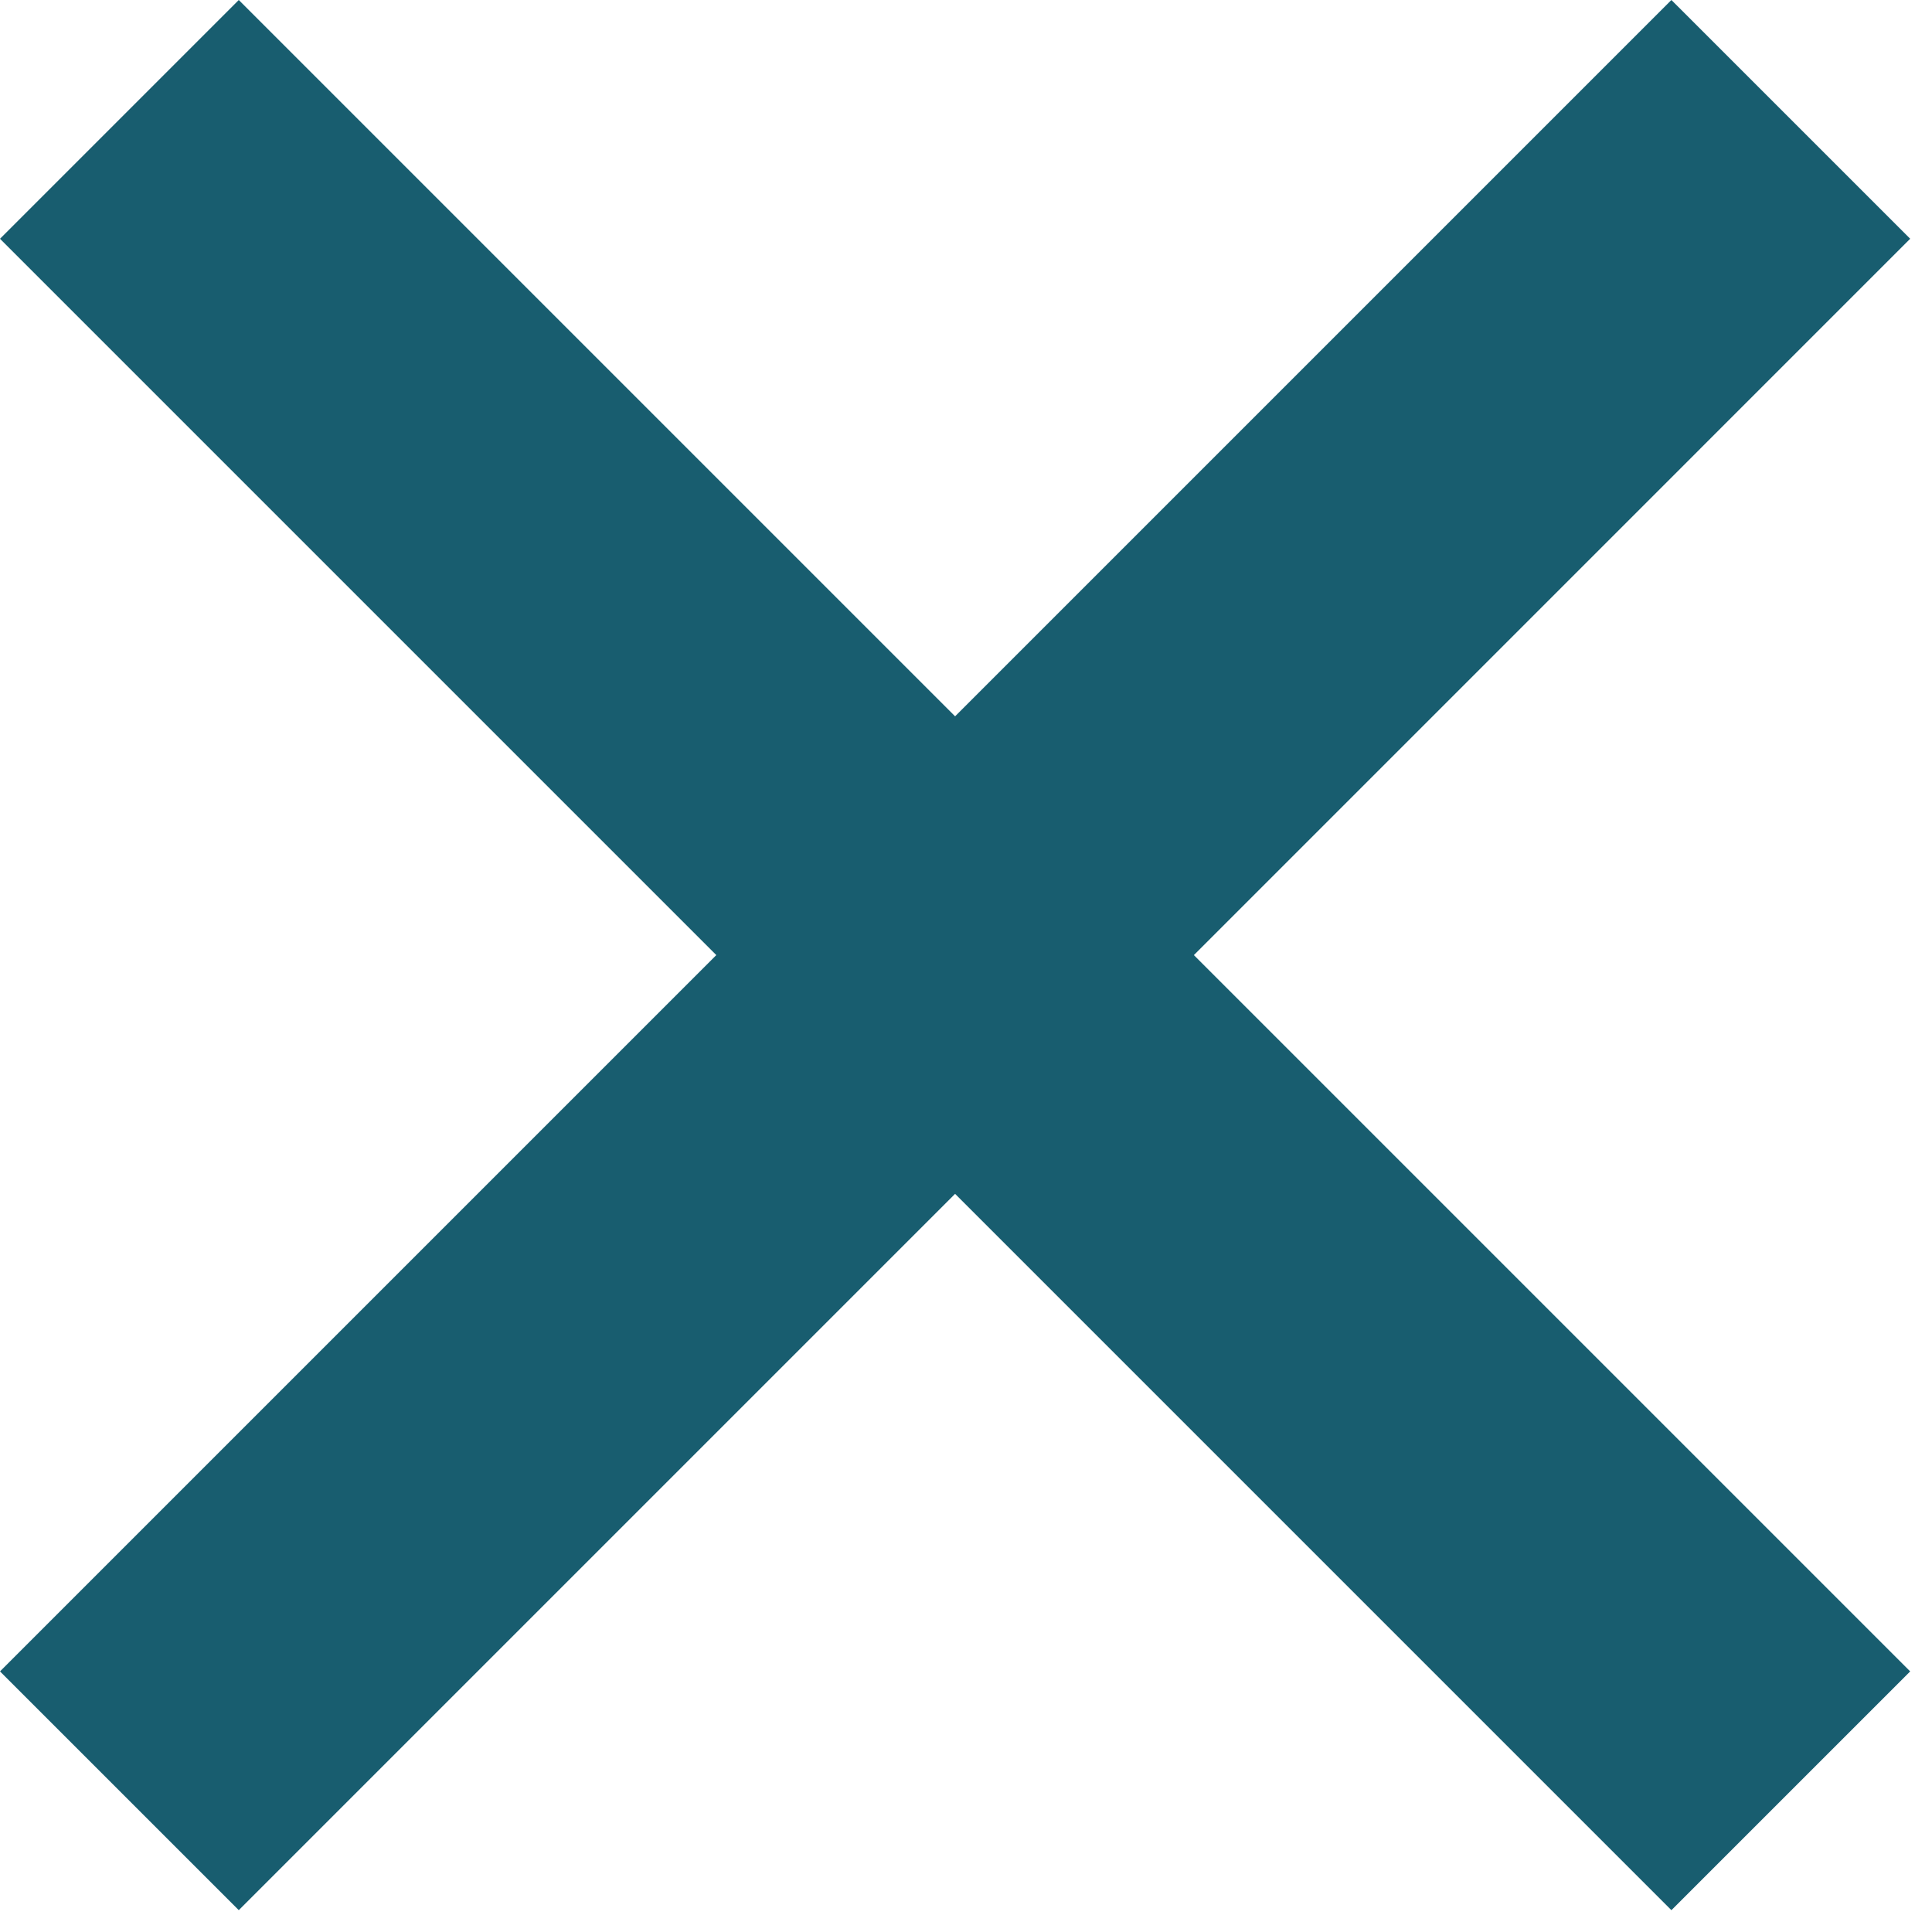 <?xml version="1.0" encoding="UTF-8" standalone="no"?><!DOCTYPE svg PUBLIC "-//W3C//DTD SVG 1.1//EN" "http://www.w3.org/Graphics/SVG/1.1/DTD/svg11.dtd"><svg width="100%" height="100%" viewBox="0 0 59 59" version="1.1" xmlns="http://www.w3.org/2000/svg" xmlns:xlink="http://www.w3.org/1999/xlink" xml:space="preserve" xmlns:serif="http://www.serif.com/" style="fill-rule:evenodd;clip-rule:evenodd;stroke-linejoin:round;stroke-miterlimit:2;"><path d="M51.042,58.333l-21.875,-21.875l-21.875,21.875l-7.292,-7.291l21.875,-21.875l-21.875,-21.875l7.292,-7.292l21.875,21.875l21.875,-21.875l7.292,7.291l-21.875,21.876l21.875,21.875l-7.292,7.291Z" style="fill:#185d6f;fill-rule:nonzero;"/></svg>